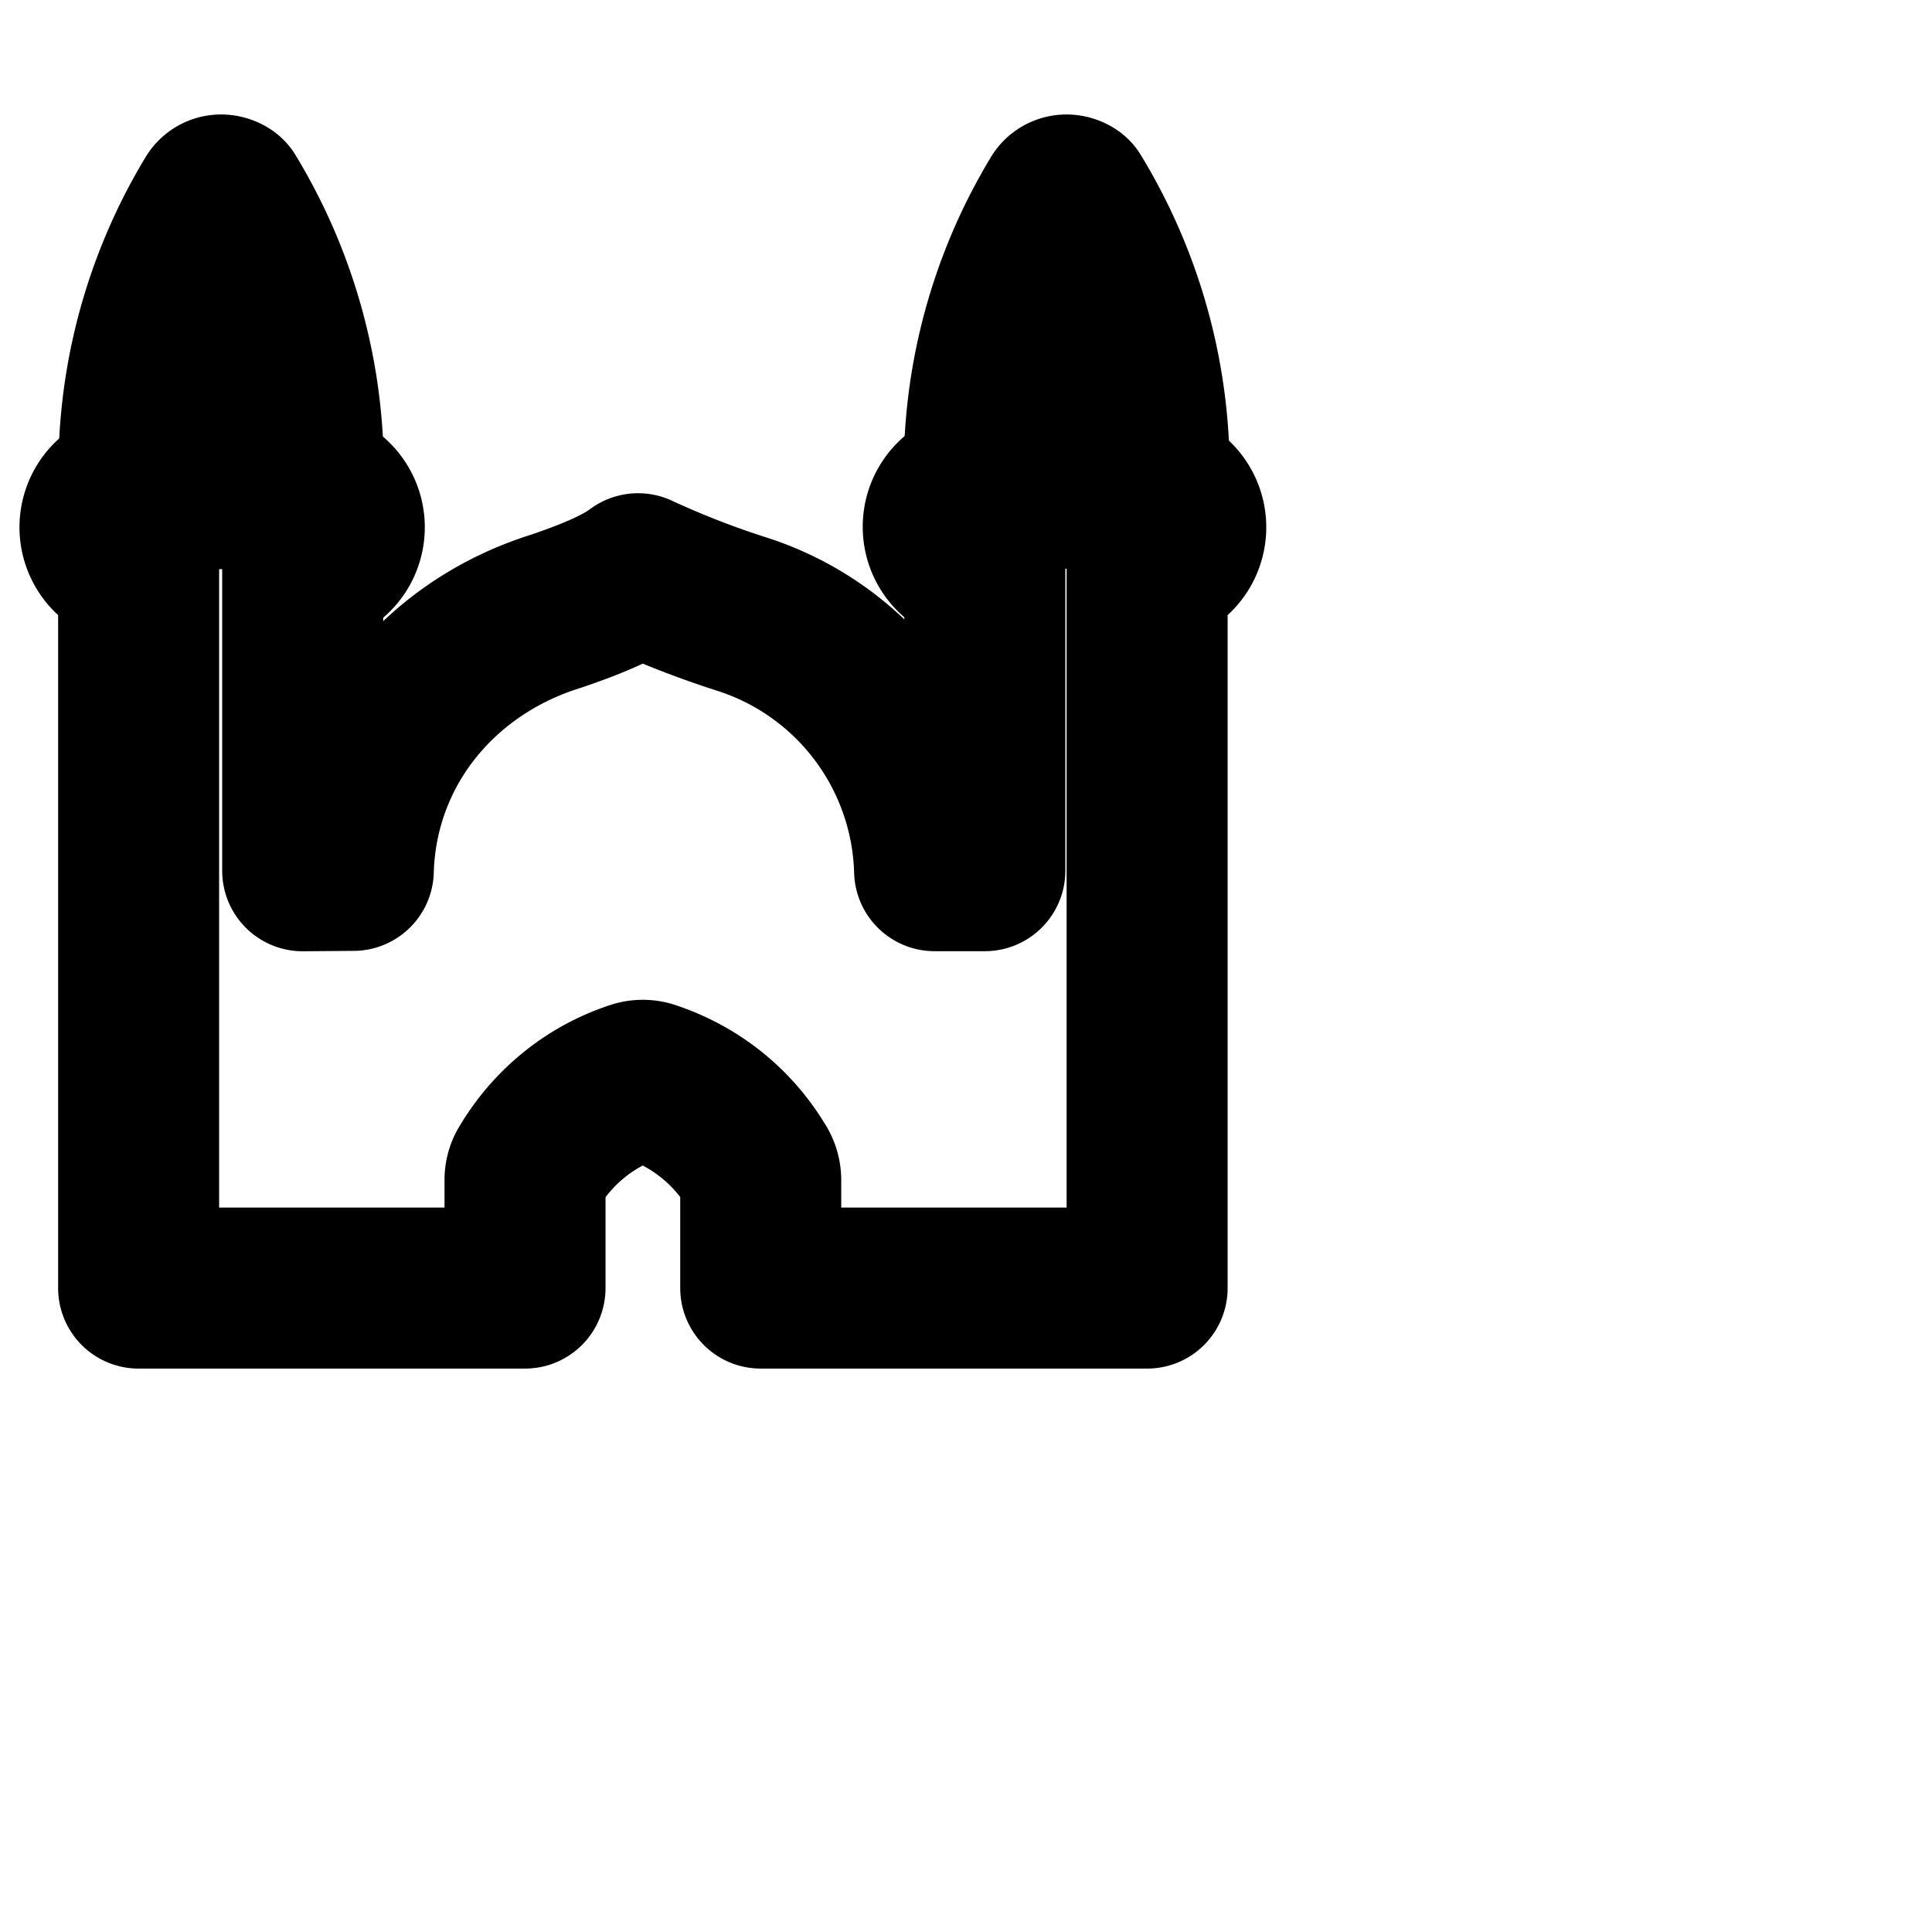 <svg
  xmlns="http://www.w3.org/2000/svg"
  width="24"
  height="24"
  viewBox="0 0 24 24"
  fill="none"
  stroke="currentColor"
  stroke-width="2"
  stroke-linecap="round"
  stroke-linejoin="round"
>
  <path d="M14.267 5.525a6.56 6.56 0 0 0-.95-3.08c0-.002-.032-.023-.069-.023s-.069.021-.085.051a6.503 6.503 0 0 0-.928 3.035l2.026.016z" />
  <path d="M3.76 5.525a6.558 6.558 0 0 0-.944-3.08c0-.002-.032-.023-.069-.023s-.069.021-.085.051a6.503 6.503 0 0 0-.928 3.035l2.026.016z" />
  <path d="M14.277 6.064h-2.08a.48.48 0 0 0 0 .96h.037v3.792h-.624a3.447 3.447 0 0 0-2.413-3.193 11.188 11.188 0 0 1-1.271-.496c-.23.175-.619.33-1.016.465-1.477.46-2.478 1.72-2.521 3.22l-.629.005V7.03h.037a.48.48 0 0 0 0-.96H1.722a.48.48 0 0 0 0 .96v8.971h4.8v-1.344c0-.06.018-.115.049-.161.3-.502.766-.879 1.321-1.061a.295.295 0 0 1 .173-.004c.57.186 1.035.563 1.331 1.055a.308.308 0 0 1 .054.171v1.344h4.8V7.03a.48.48 0 0 0 0-.96z" />
</svg>
